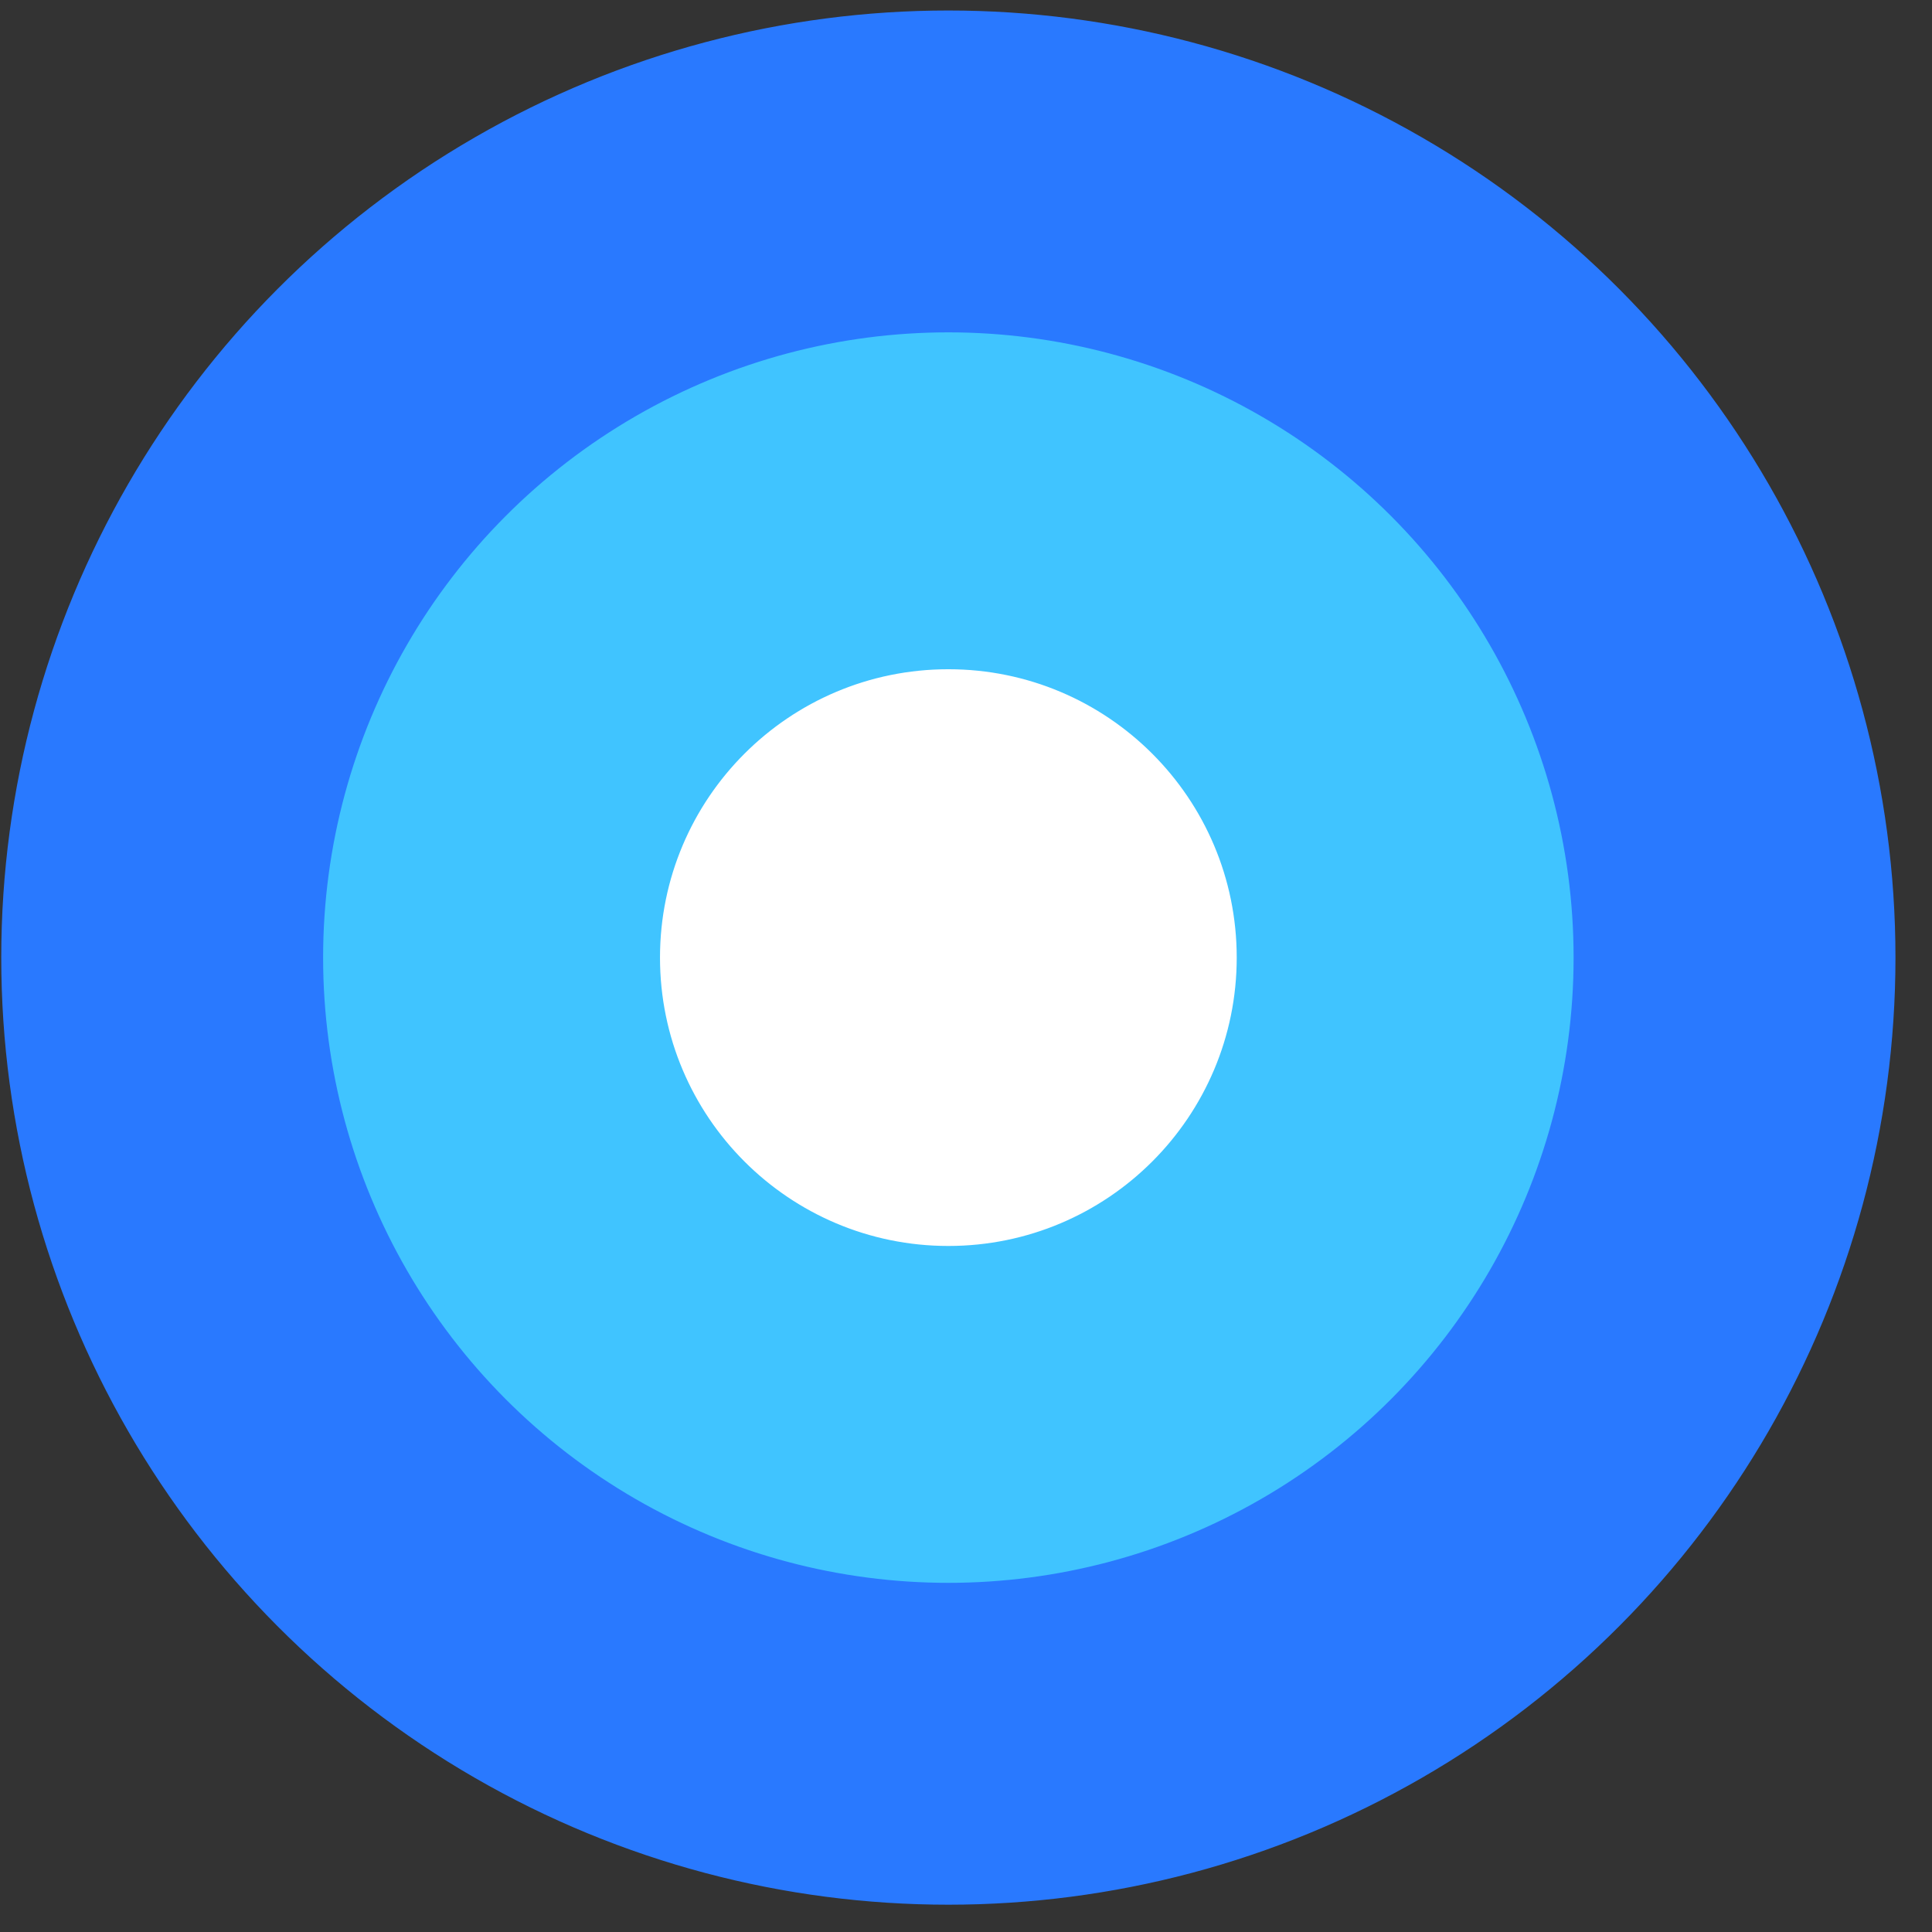 <svg xmlns="http://www.w3.org/2000/svg" viewBox="0 0 230 230">
    <rect x="0" y="0" width="230" height="230" fill="#333333" stroke="none"/>
    <!-- Created by bluefox -->
    <ellipse fill="#2979ff" stroke="#2979ff" stroke-width="1.5" cx="112.9" cy="114" rx="112" ry="112"/>
    <ellipse fill="#40c4ff" stroke-width="1.5" cx="112.9" cy="114" rx="73.684" ry="73.684"
             stroke="#40c4ff"/>
    <ellipse fill="#ffffff" stroke-width="1.5" cx="112.9" cy="114" rx="33.579" ry="33.579"
             stroke="#ffffff"/>
</svg>